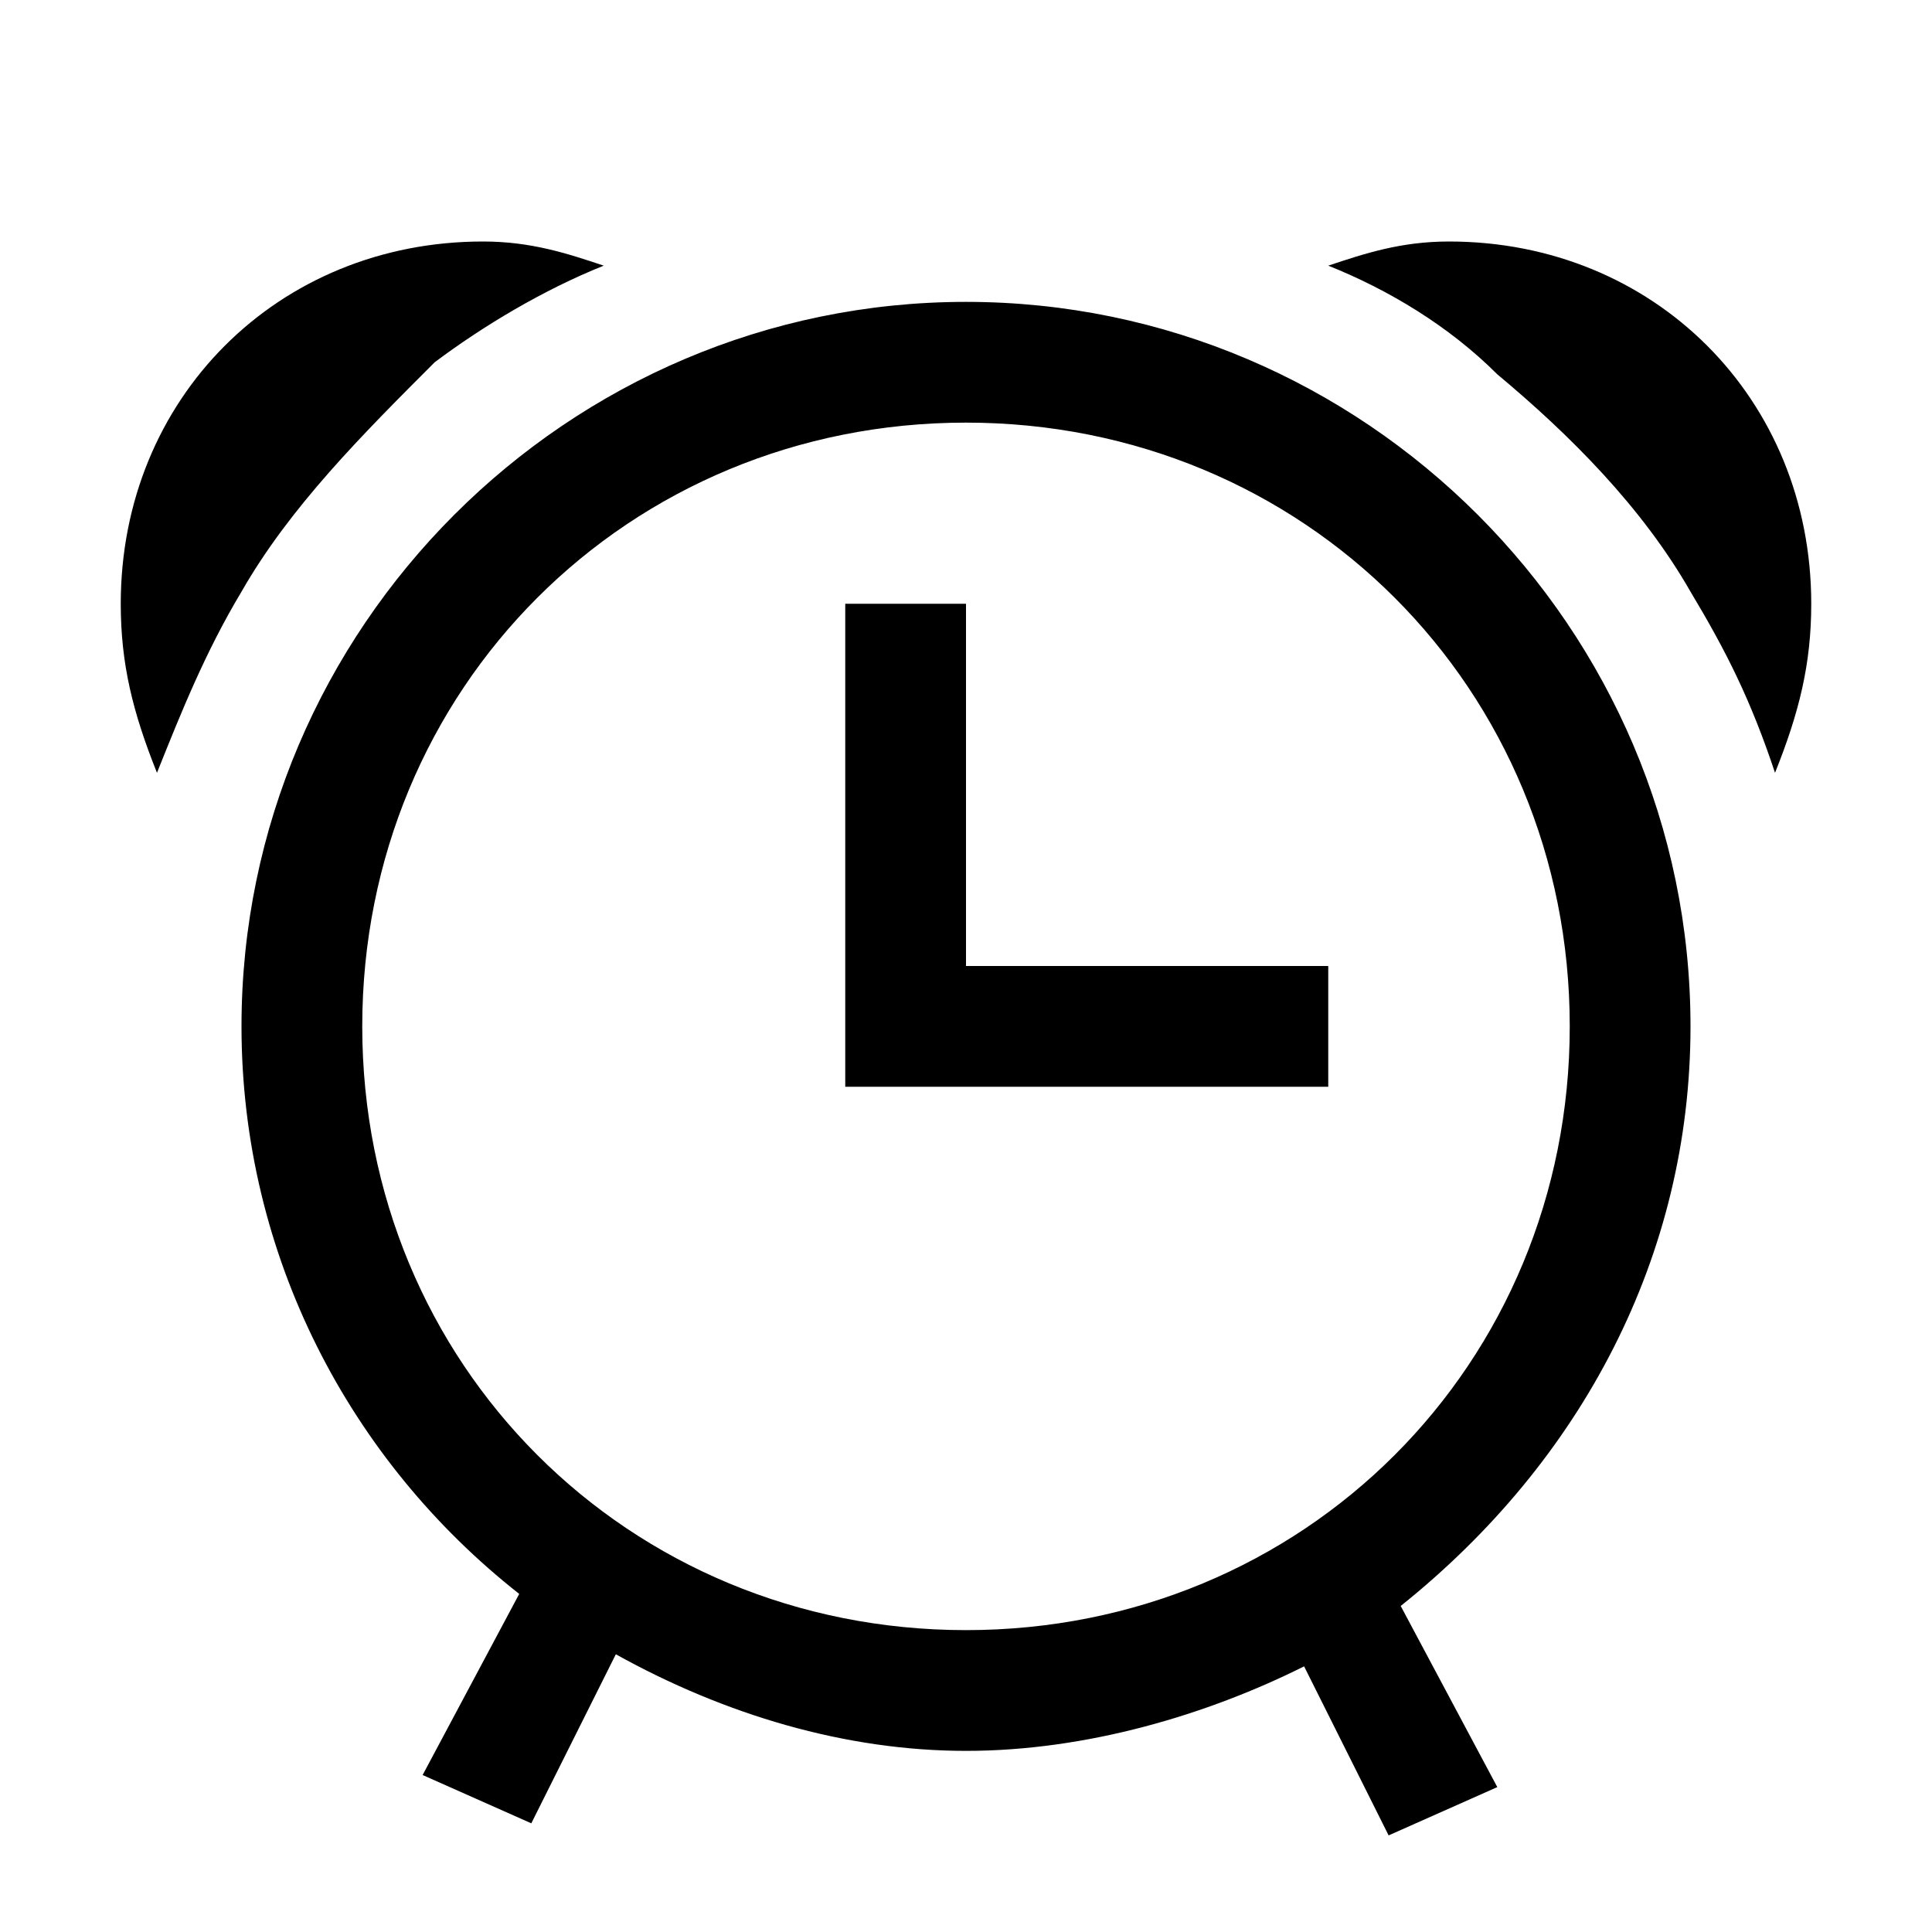 <svg width="64" height="64" viewBox="0 0 1024 1024" xmlns="http://www.w3.org/2000/svg"><path d="M230.4 192c25.6-19.2 57.6-38.4 89.6-51.2-19.2-6.4-38.4-12.8-64-12.8-108.8 0-192 83.2-192 192 0 32 6.4 57.6 19.2 89.6 12.8-32 25.6-64 44.8-96 25.6-44.8 64-83.2 102.4-121.6zM768 128c-25.6 0-44.8 6.4-64 12.8 32 12.8 64 32 89.6 57.6 38.4 32 76.8 70.4 102.4 115.2 19.2 32 32 57.6 44.8 96 12.8-32 19.2-57.6 19.2-89.6 0-108.8-83.2-192-192-192zm128 416c0-211.2-172.8-384-384-384S128 332.8 128 544c0 121.6 57.6 230.4 147.2 300.8l-51.2 96 57.6 25.6 44.8-89.6C384 908.8 448 928 512 928s128-19.2 179.2-44.8l44.8 89.6 57.6-25.6-51.2-96C838.4 774.4 896 665.6 896 544zm-704 0c0-179.2 140.8-320 320-320s320 140.8 320 320-140.8 320-320 320-320-140.8-320-320zm320-224h-64v256h256v-64H512z"/></svg>